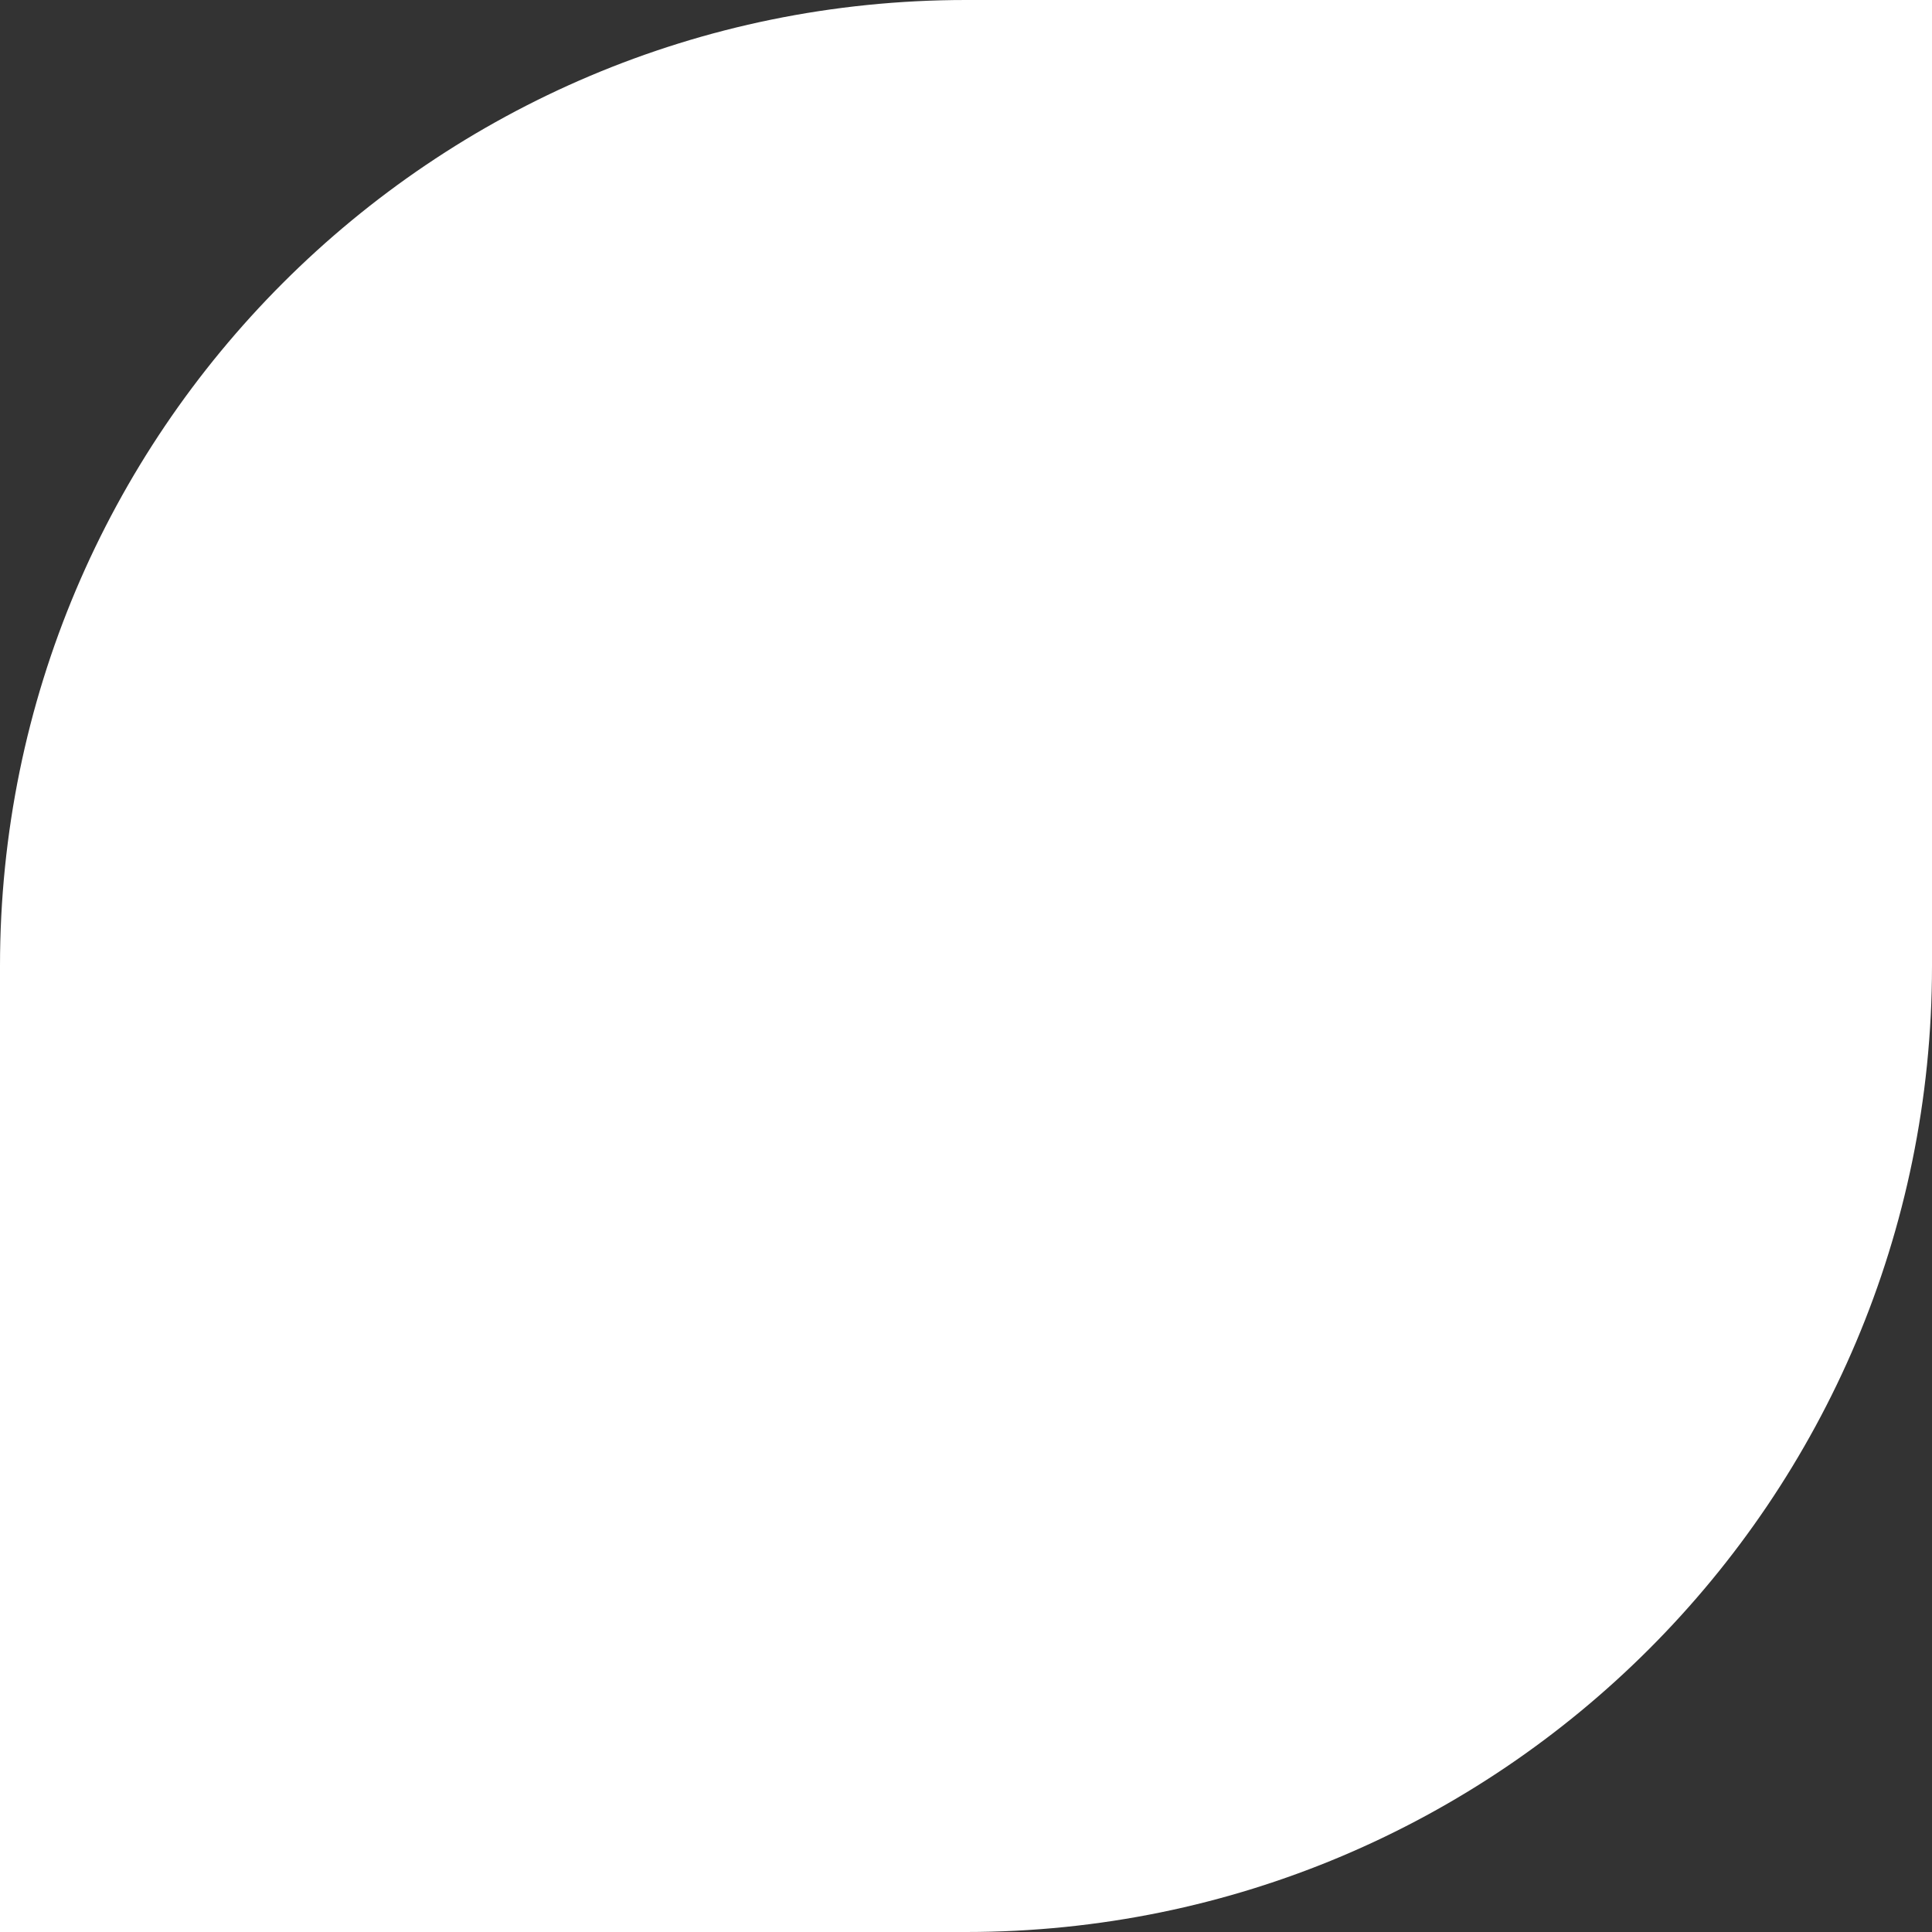 <?xml version="1.0" encoding="UTF-8"?>
<svg width="362px" height="362px" viewBox="0 0 362 362" version="1.1" xmlns="http://www.w3.org/2000/svg" xmlns:xlink="http://www.w3.org/1999/xlink">
    <rect x="0" y="0" width="362" height="362" fill="#333333" stroke="none"/>
    <!-- Generator: Sketch 56.3 (81716) - https://sketch.com -->
    <title>shape3</title>
    <desc>Created with Sketch.</desc>
    <g id="Website" stroke="none" stroke-width="1" fill="none" fill-rule="evenodd">
        <g id="Landing" transform="translate(-1021, -1321)" fill="#FFFFFF">
            <path d="M1021,1683 L1021,1502 C1021,1402.036 1102.036,1321 1202,1321 L1383,1321 L1383,1502 C1383,1601.964 1301.964,1683 1202,1683 L1021,1683 Z" id="shape3"></path>
        </g>
    </g>
</svg>